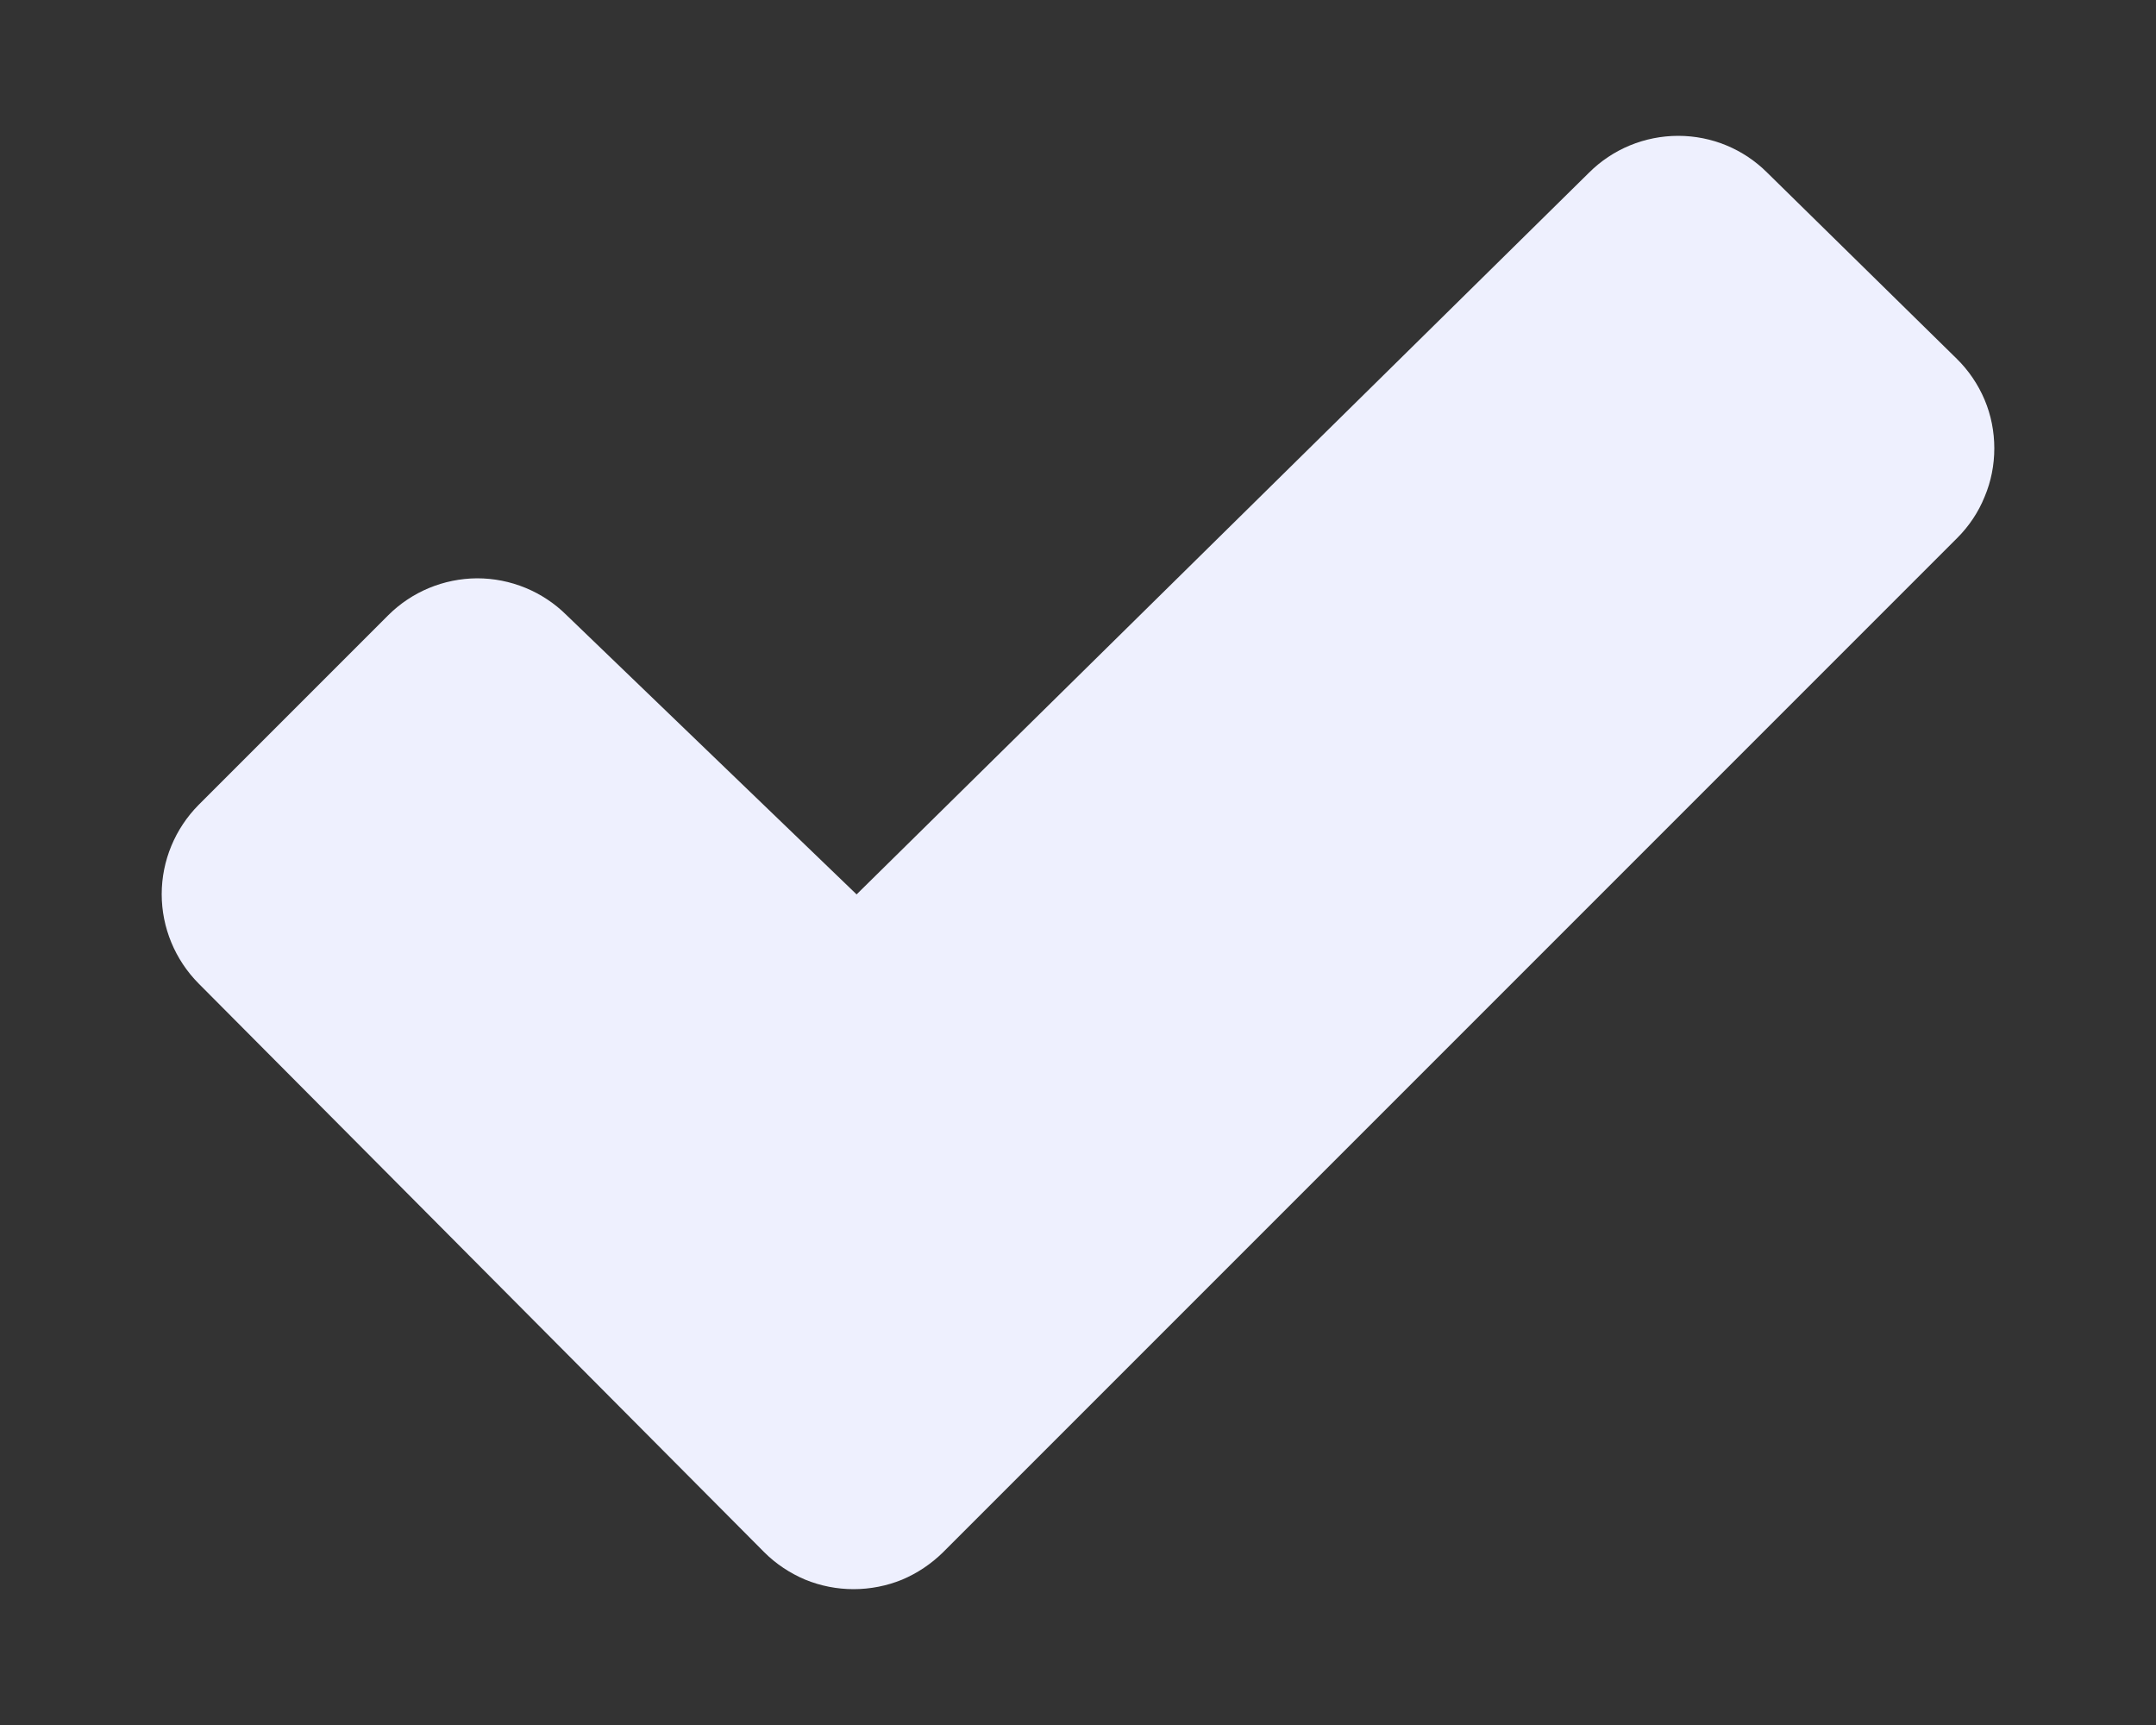 <svg width="10" height="8" viewBox="0 0 10 8" fill="none" xmlns="http://www.w3.org/2000/svg">
<rect x="0" y="0" width="10" height="8" fill="#333333" stroke="none"/>
<path d="M9.078 2.495L4.374 7.199C4.319 7.253 4.255 7.296 4.184 7.326C4.113 7.355 4.036 7.37 3.959 7.37C3.882 7.37 3.806 7.355 3.735 7.326C3.664 7.296 3.599 7.253 3.545 7.199L0.921 4.561C0.812 4.451 0.75 4.302 0.75 4.147C0.75 3.992 0.812 3.843 0.921 3.733L1.8 2.854C1.91 2.744 2.058 2.683 2.213 2.682C2.368 2.682 2.517 2.743 2.627 2.852L3.969 4.144L3.973 4.148L7.37 0.801C7.48 0.691 7.629 0.63 7.784 0.63C7.939 0.63 8.087 0.691 8.197 0.801L9.076 1.664C9.131 1.718 9.175 1.783 9.205 1.854C9.235 1.925 9.25 2.002 9.25 2.079C9.25 2.157 9.235 2.233 9.205 2.304C9.176 2.376 9.132 2.441 9.078 2.495Z" fill="#EEF0FE"/>
</svg>
